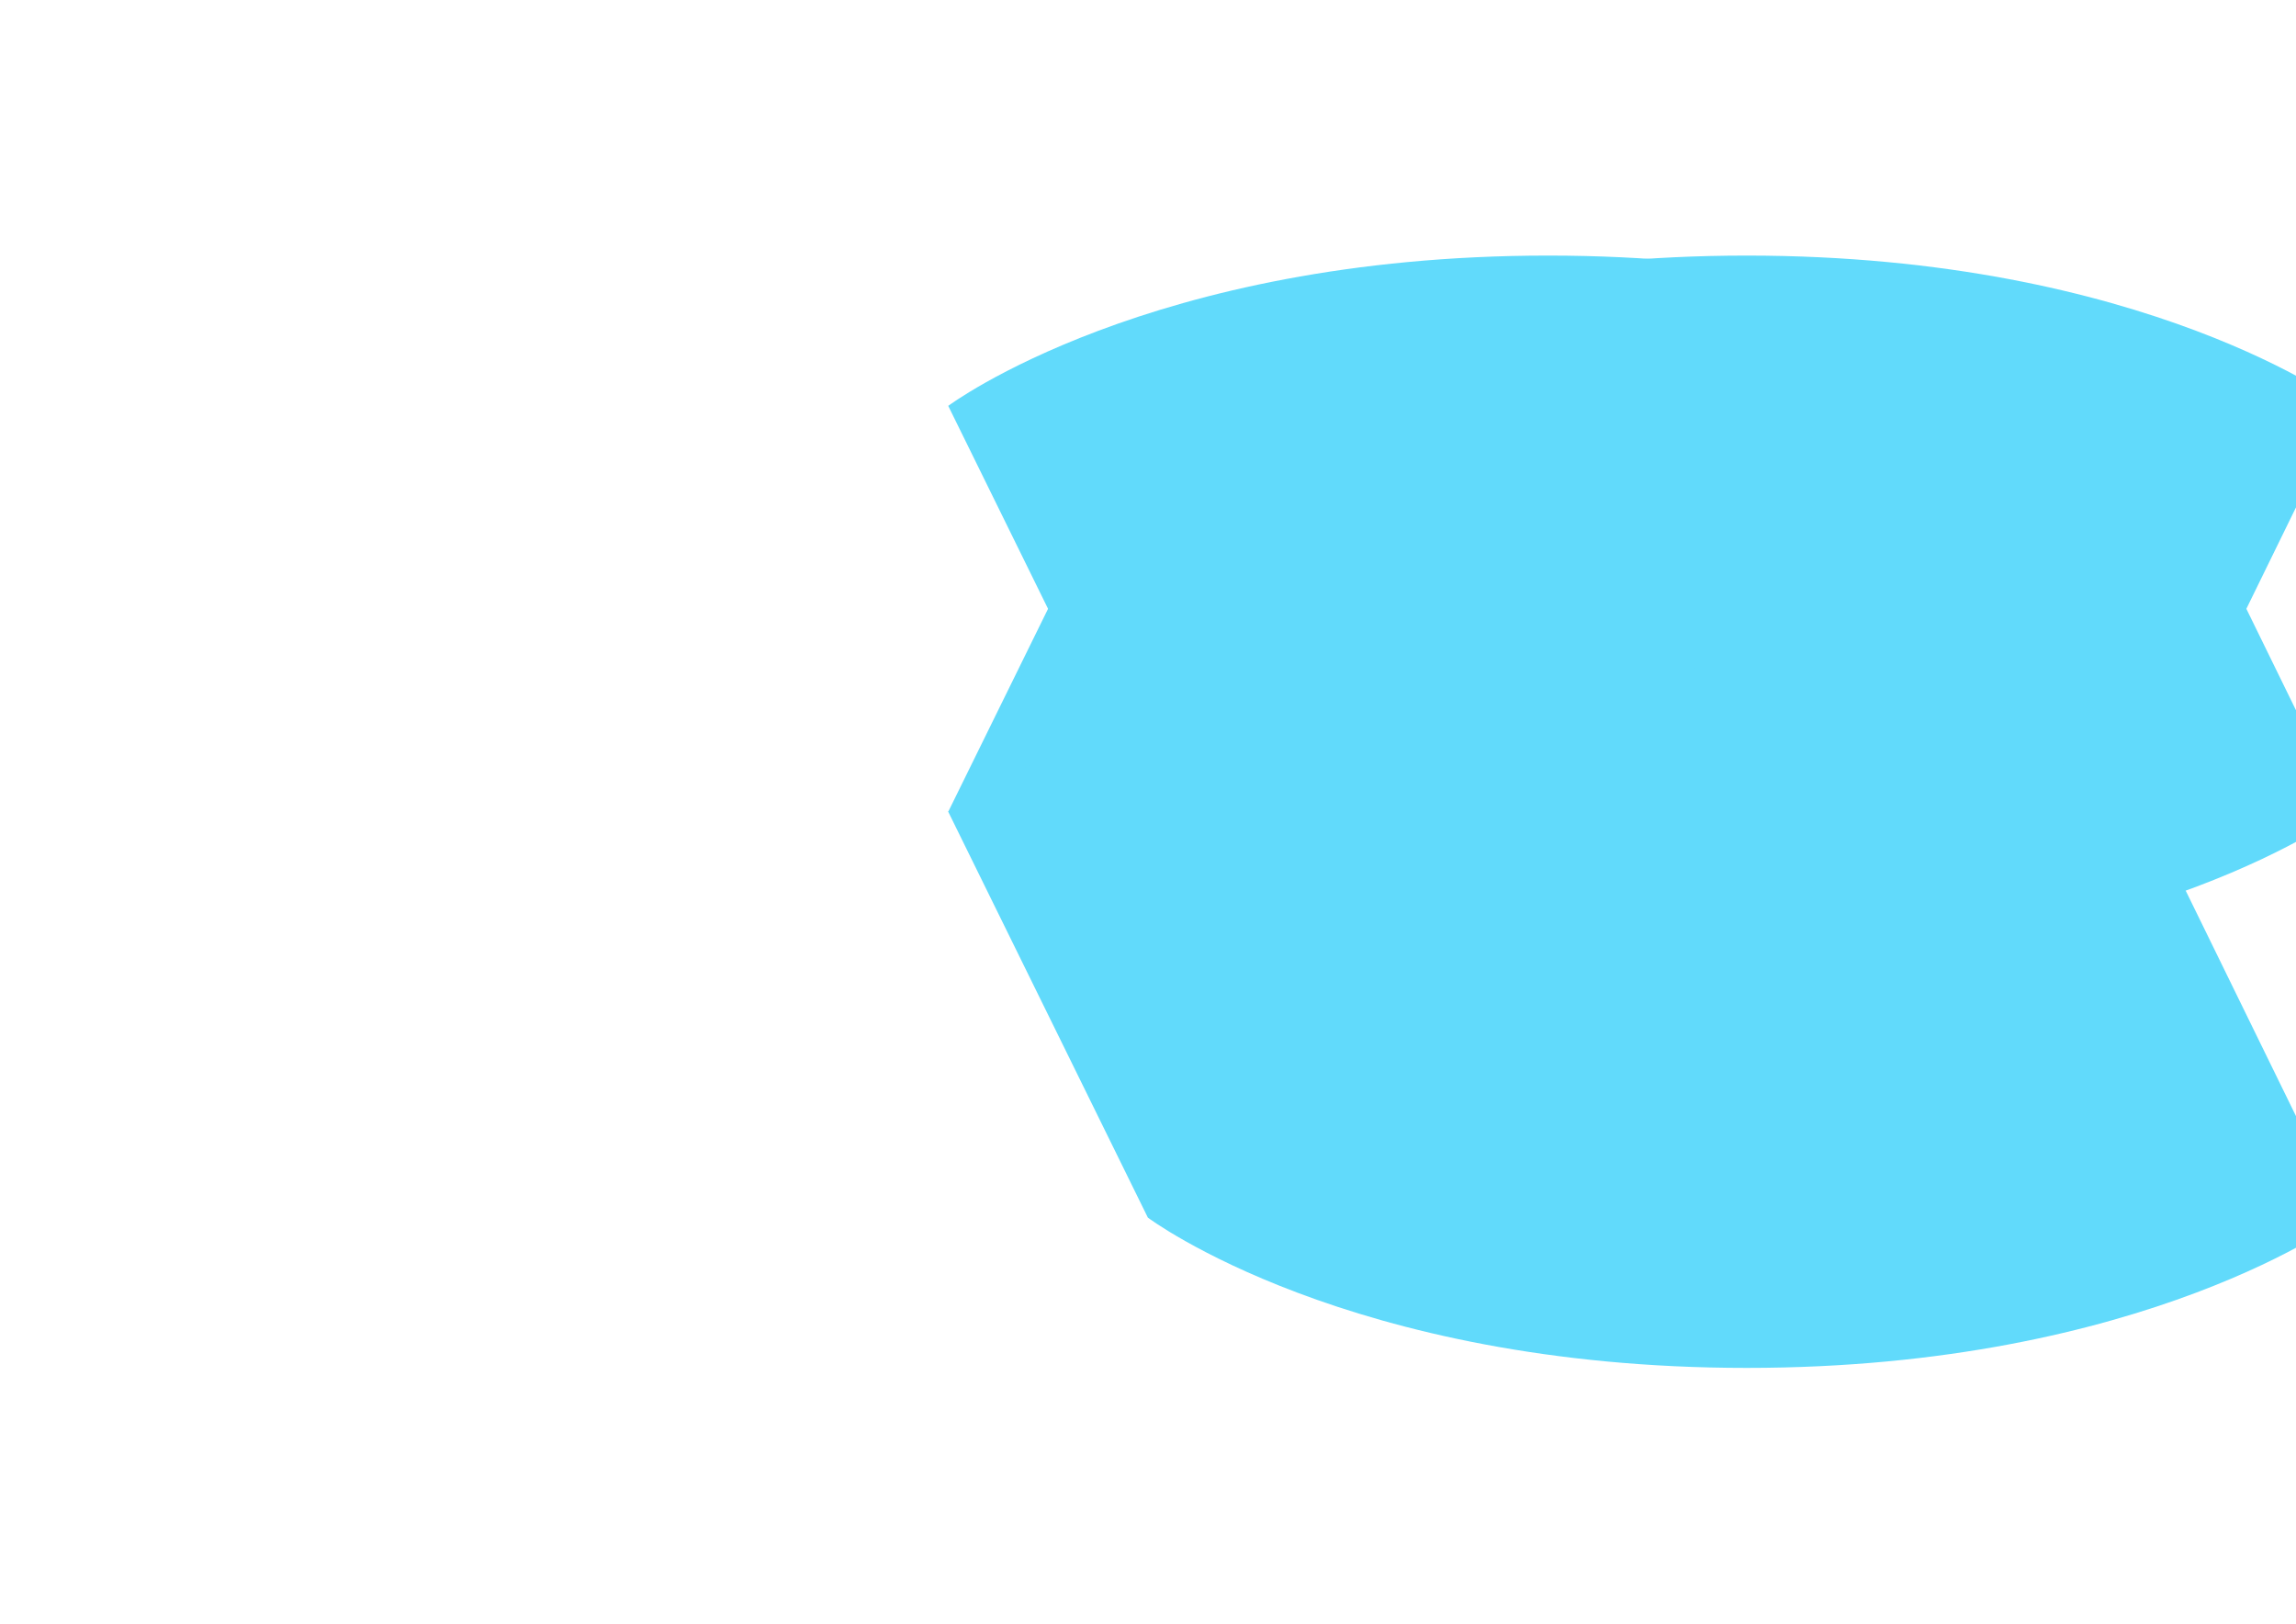 <?xml version="1.0" encoding="UTF-8"?>
<svg width="841.9" height="595.3" viewBox="-420.9 -297.6 841.9 595.3" xmlns="http://www.w3.org/2000/svg">
  <g fill="#61DAFB">
    <path d="M0-148.8c0 0 73.2-55.1 219.6-55.1s219.6 55.1 219.6 55.1S366.4 0 366.4 0s-73.2 55.1-219.6 55.1S-73.2 0-73.2 0 0-148.8 0-148.8z"/>
    <path d="M0 0c0 0 73.2 55.1 219.6 55.1s219.6-55.1 219.6-55.1S366.4-148.8 366.4-148.8s-73.2-55.1-219.6-55.1S-73.2-148.8-73.2-148.8 0 0 0 0z"/>
    <path d="M0 148.8c0 0 73.2 55.1 219.6 55.1s219.6-55.1 219.6-55.1S366.4 0 366.4 0s-73.2-55.1-219.6-55.1S-73.2 0-73.2 0 0 148.8 0 148.8z"/>
  </g>
</svg>